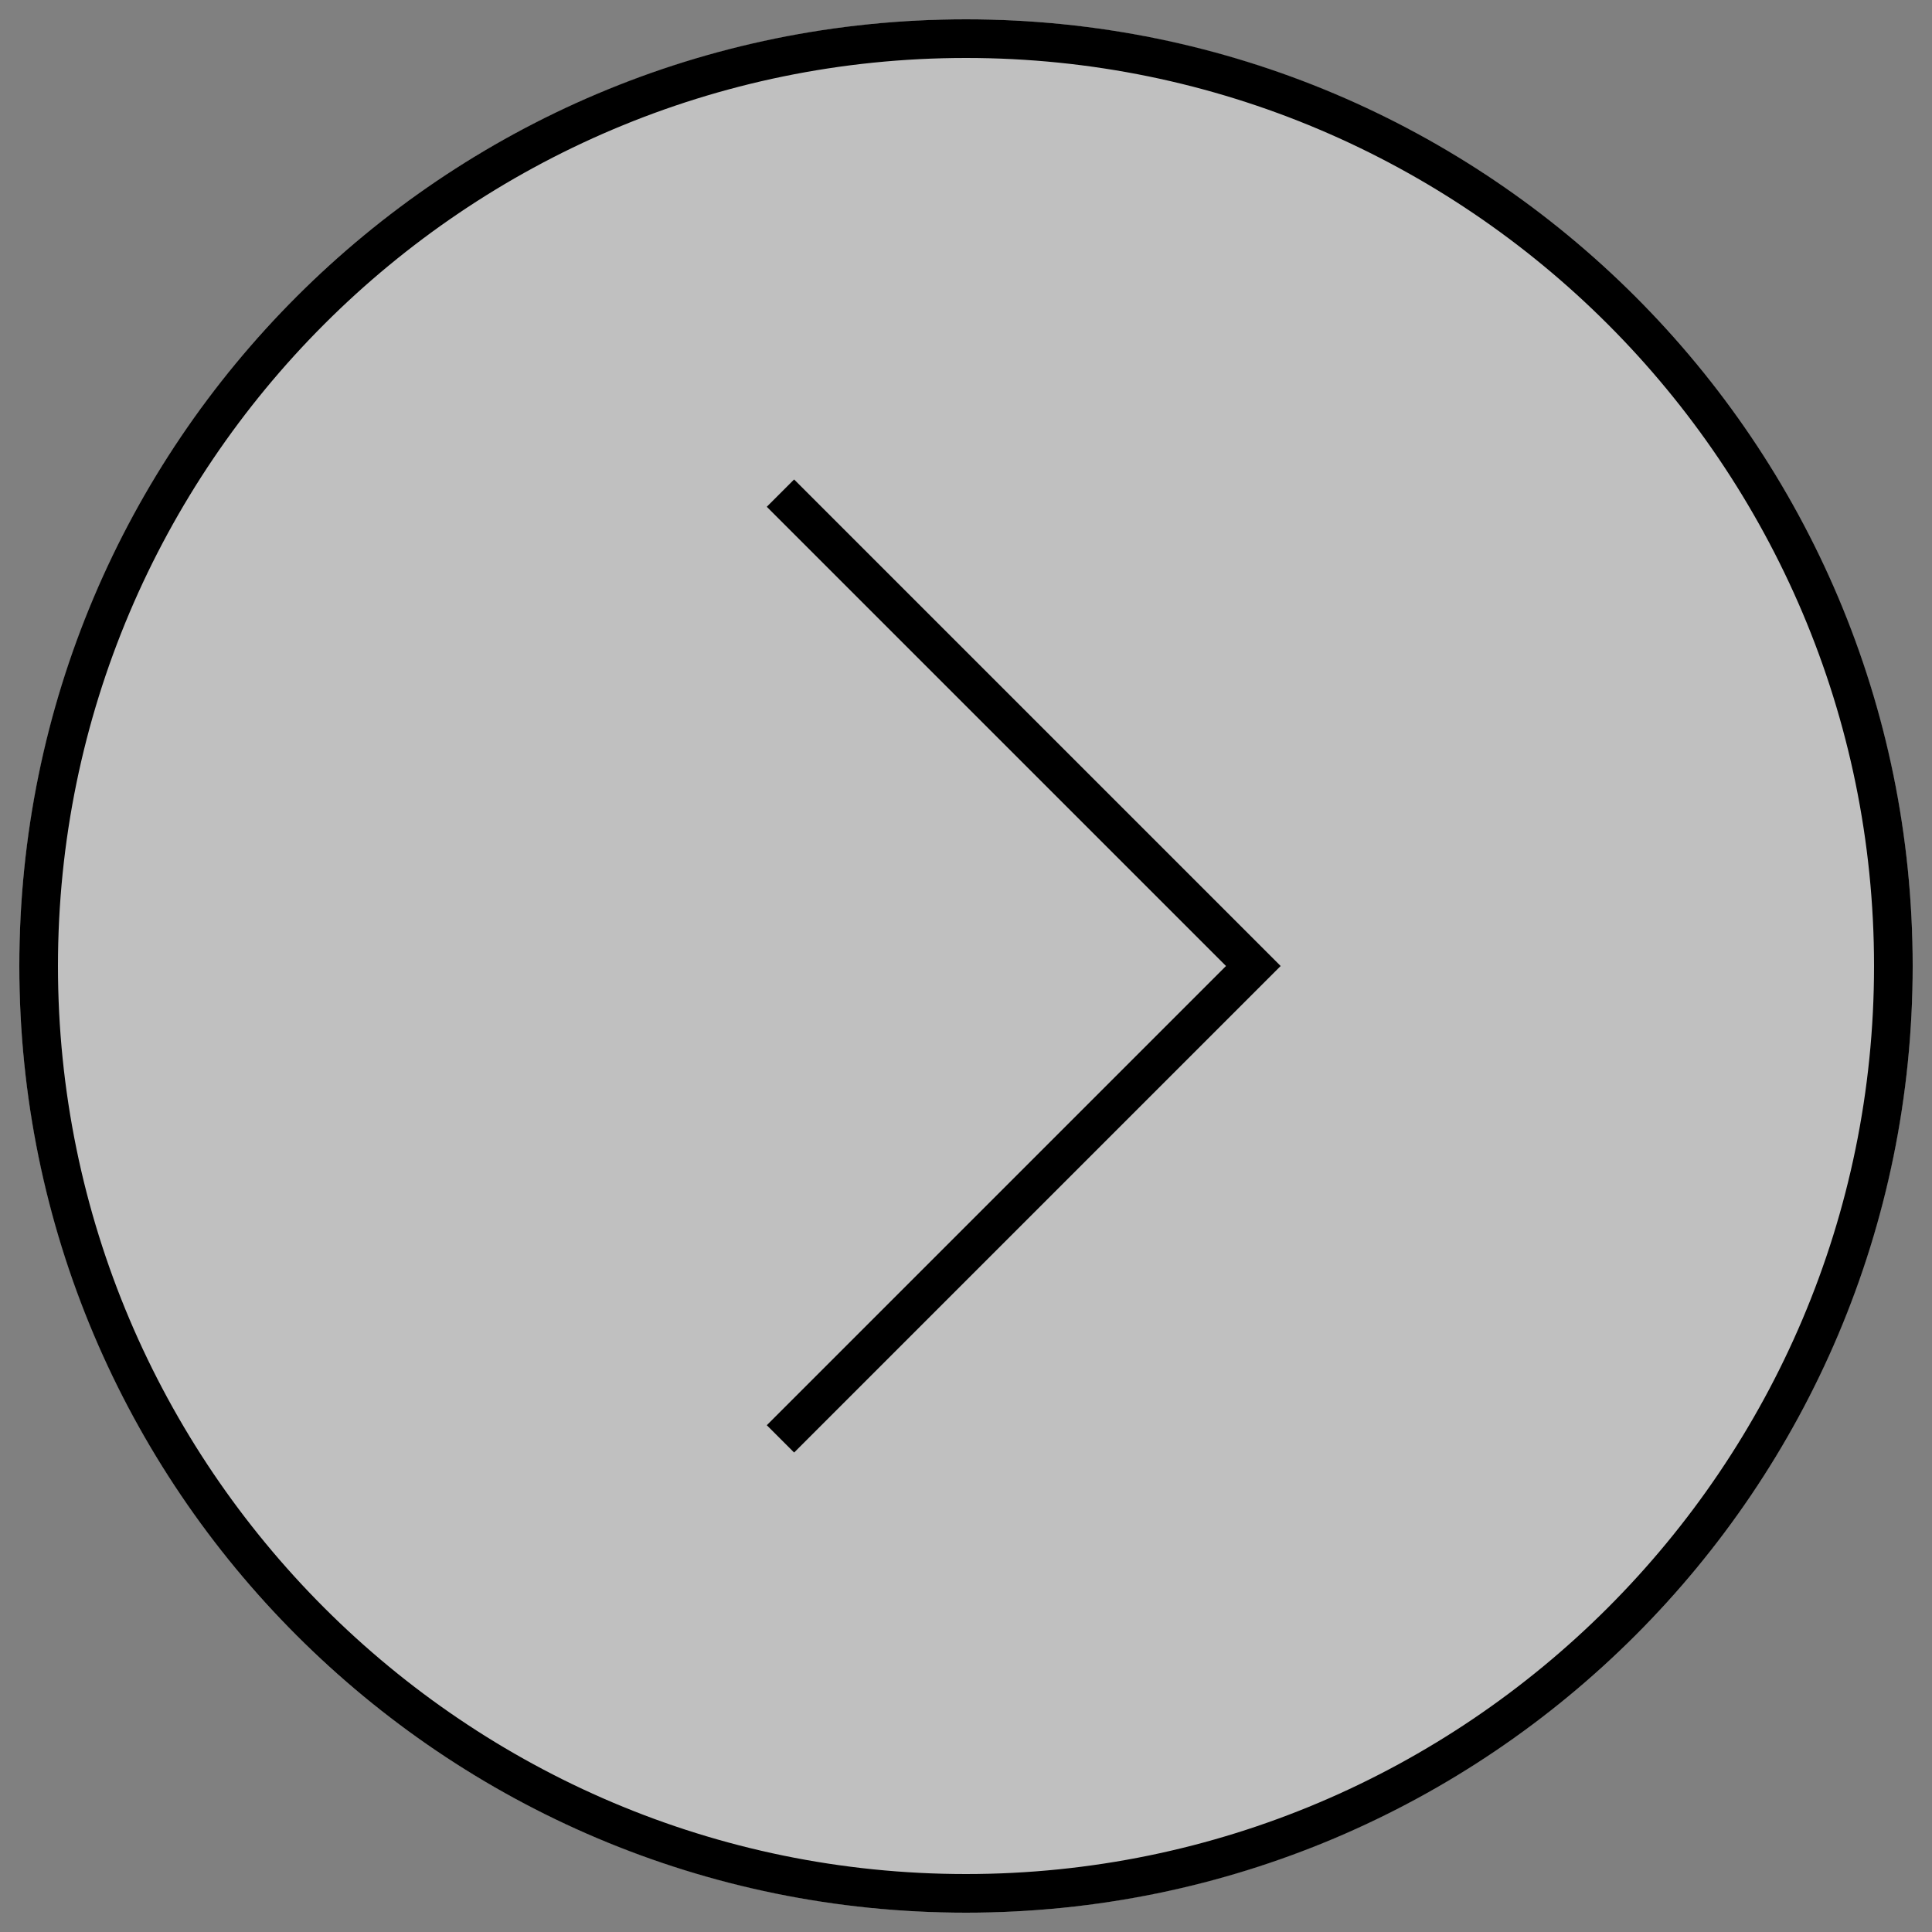 <?xml version="1.0" encoding="iso-8859-1"?>
<!-- Generator: Adobe Illustrator 25.0.1, SVG Export Plug-In . SVG Version: 6.00 Build 0)  -->
<svg version="1.1" id="Layer_1" xmlns="http://www.w3.org/2000/svg" xmlns:xlink="http://www.w3.org/1999/xlink" x="0px" y="0px"
	 viewBox="0 0 50 50" style="enable-background:new 0 0 50 50;" xml:space="preserve">
<rect x="0" y="0" width="50" height="50" fill="#808080" stroke="none"/>
<g>
	<g style="opacity:0.5;">
		<circle style="fill:#FFFFFF;" cx="25" cy="25" r="24.5"/>
	</g>
	<g>
		<path d="M25,1.5c12.958,0,23.5,10.542,23.5,23.5S37.958,48.5,25,48.5S1.5,37.958,1.5,25S12.042,1.5,25,1.5 M25,0.5
			C11.469,0.5,0.5,11.469,0.5,25S11.469,49.5,25,49.5S49.5,38.531,49.5,25S38.531,0.5,25,0.5L25,0.5z"/>
	</g>
	<polyline style="fill:none;stroke:#000000;stroke-miterlimit:10;" points="20.198,12.762 32.436,25 20.198,37.238 	"/>
</g>
</svg>
